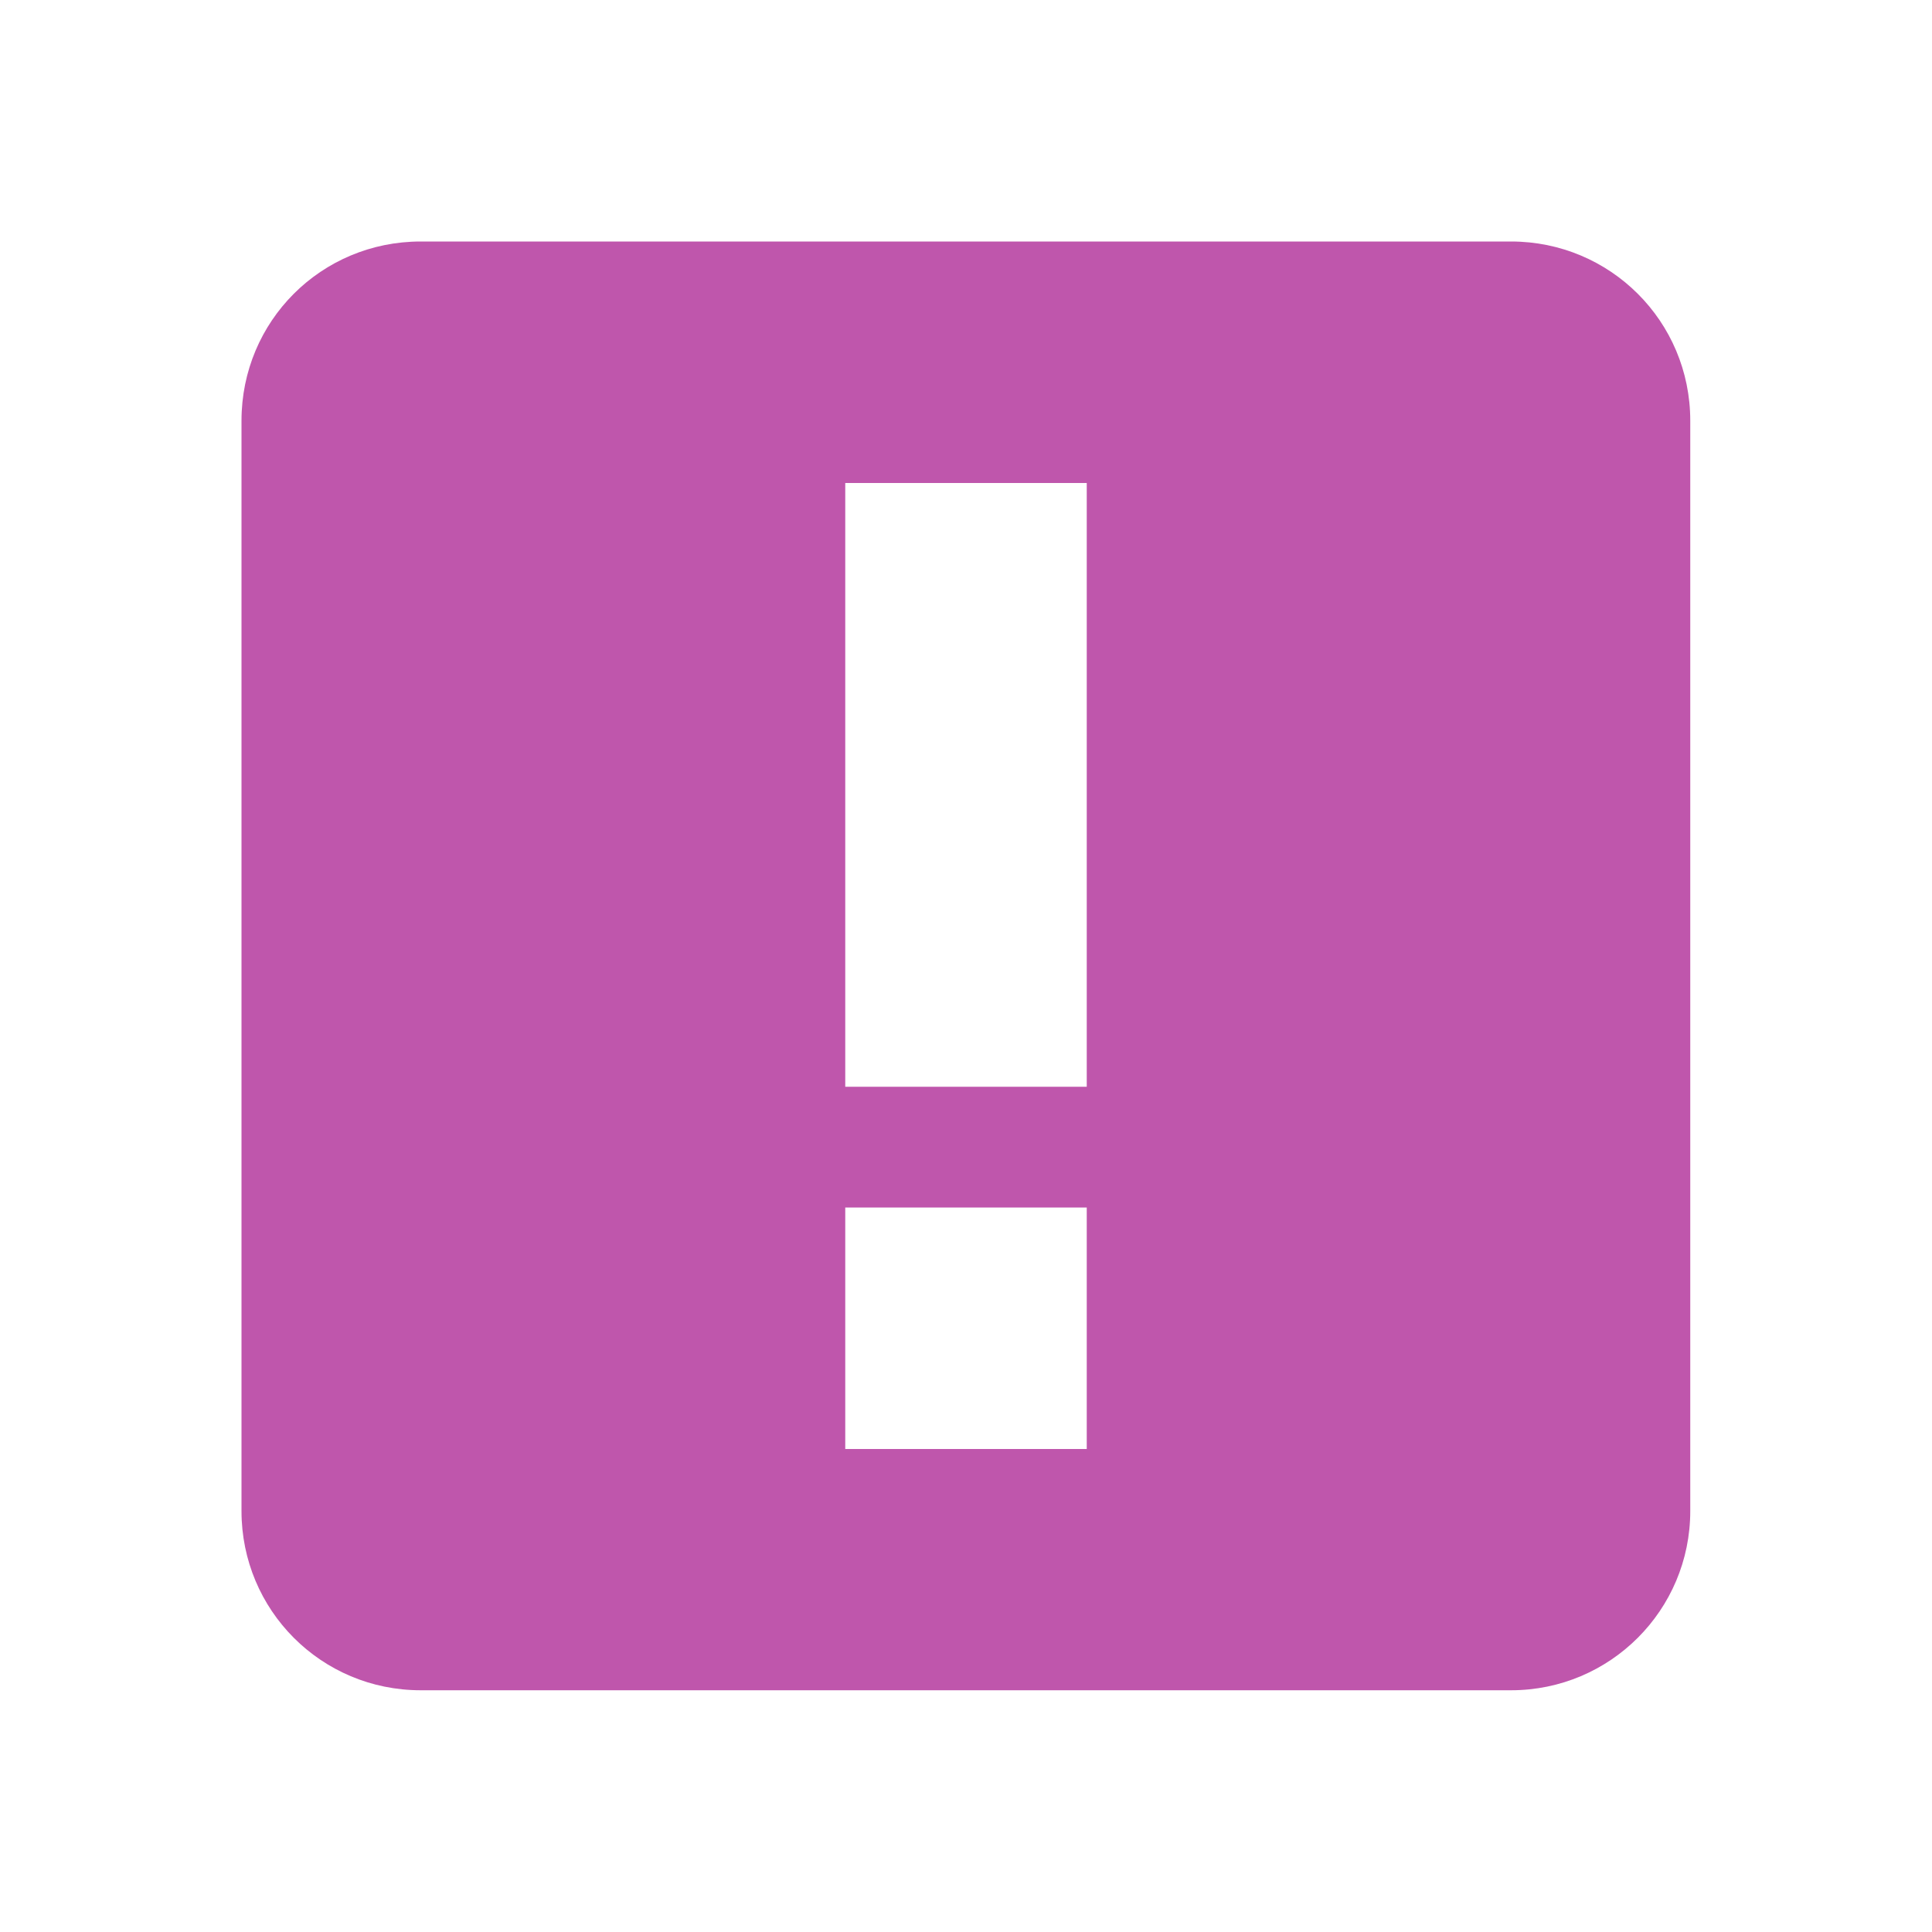 <svg xmlns="http://www.w3.org/2000/svg" viewBox="0 0 16 16">
 <path d="m3.484 2c-0.824 0-1.484 0.66-1.484 1.484v9.03c0 0.82 0.66 1.484 1.484 1.484h9.03c0.82 0 1.484-0.664 1.484-1.484v-9.03c0-0.824-0.664-1.484-1.484-1.484zm3.516 2h2v5h-2m0 1h2v2h-2z" fill="#bf56ac" />
</svg>